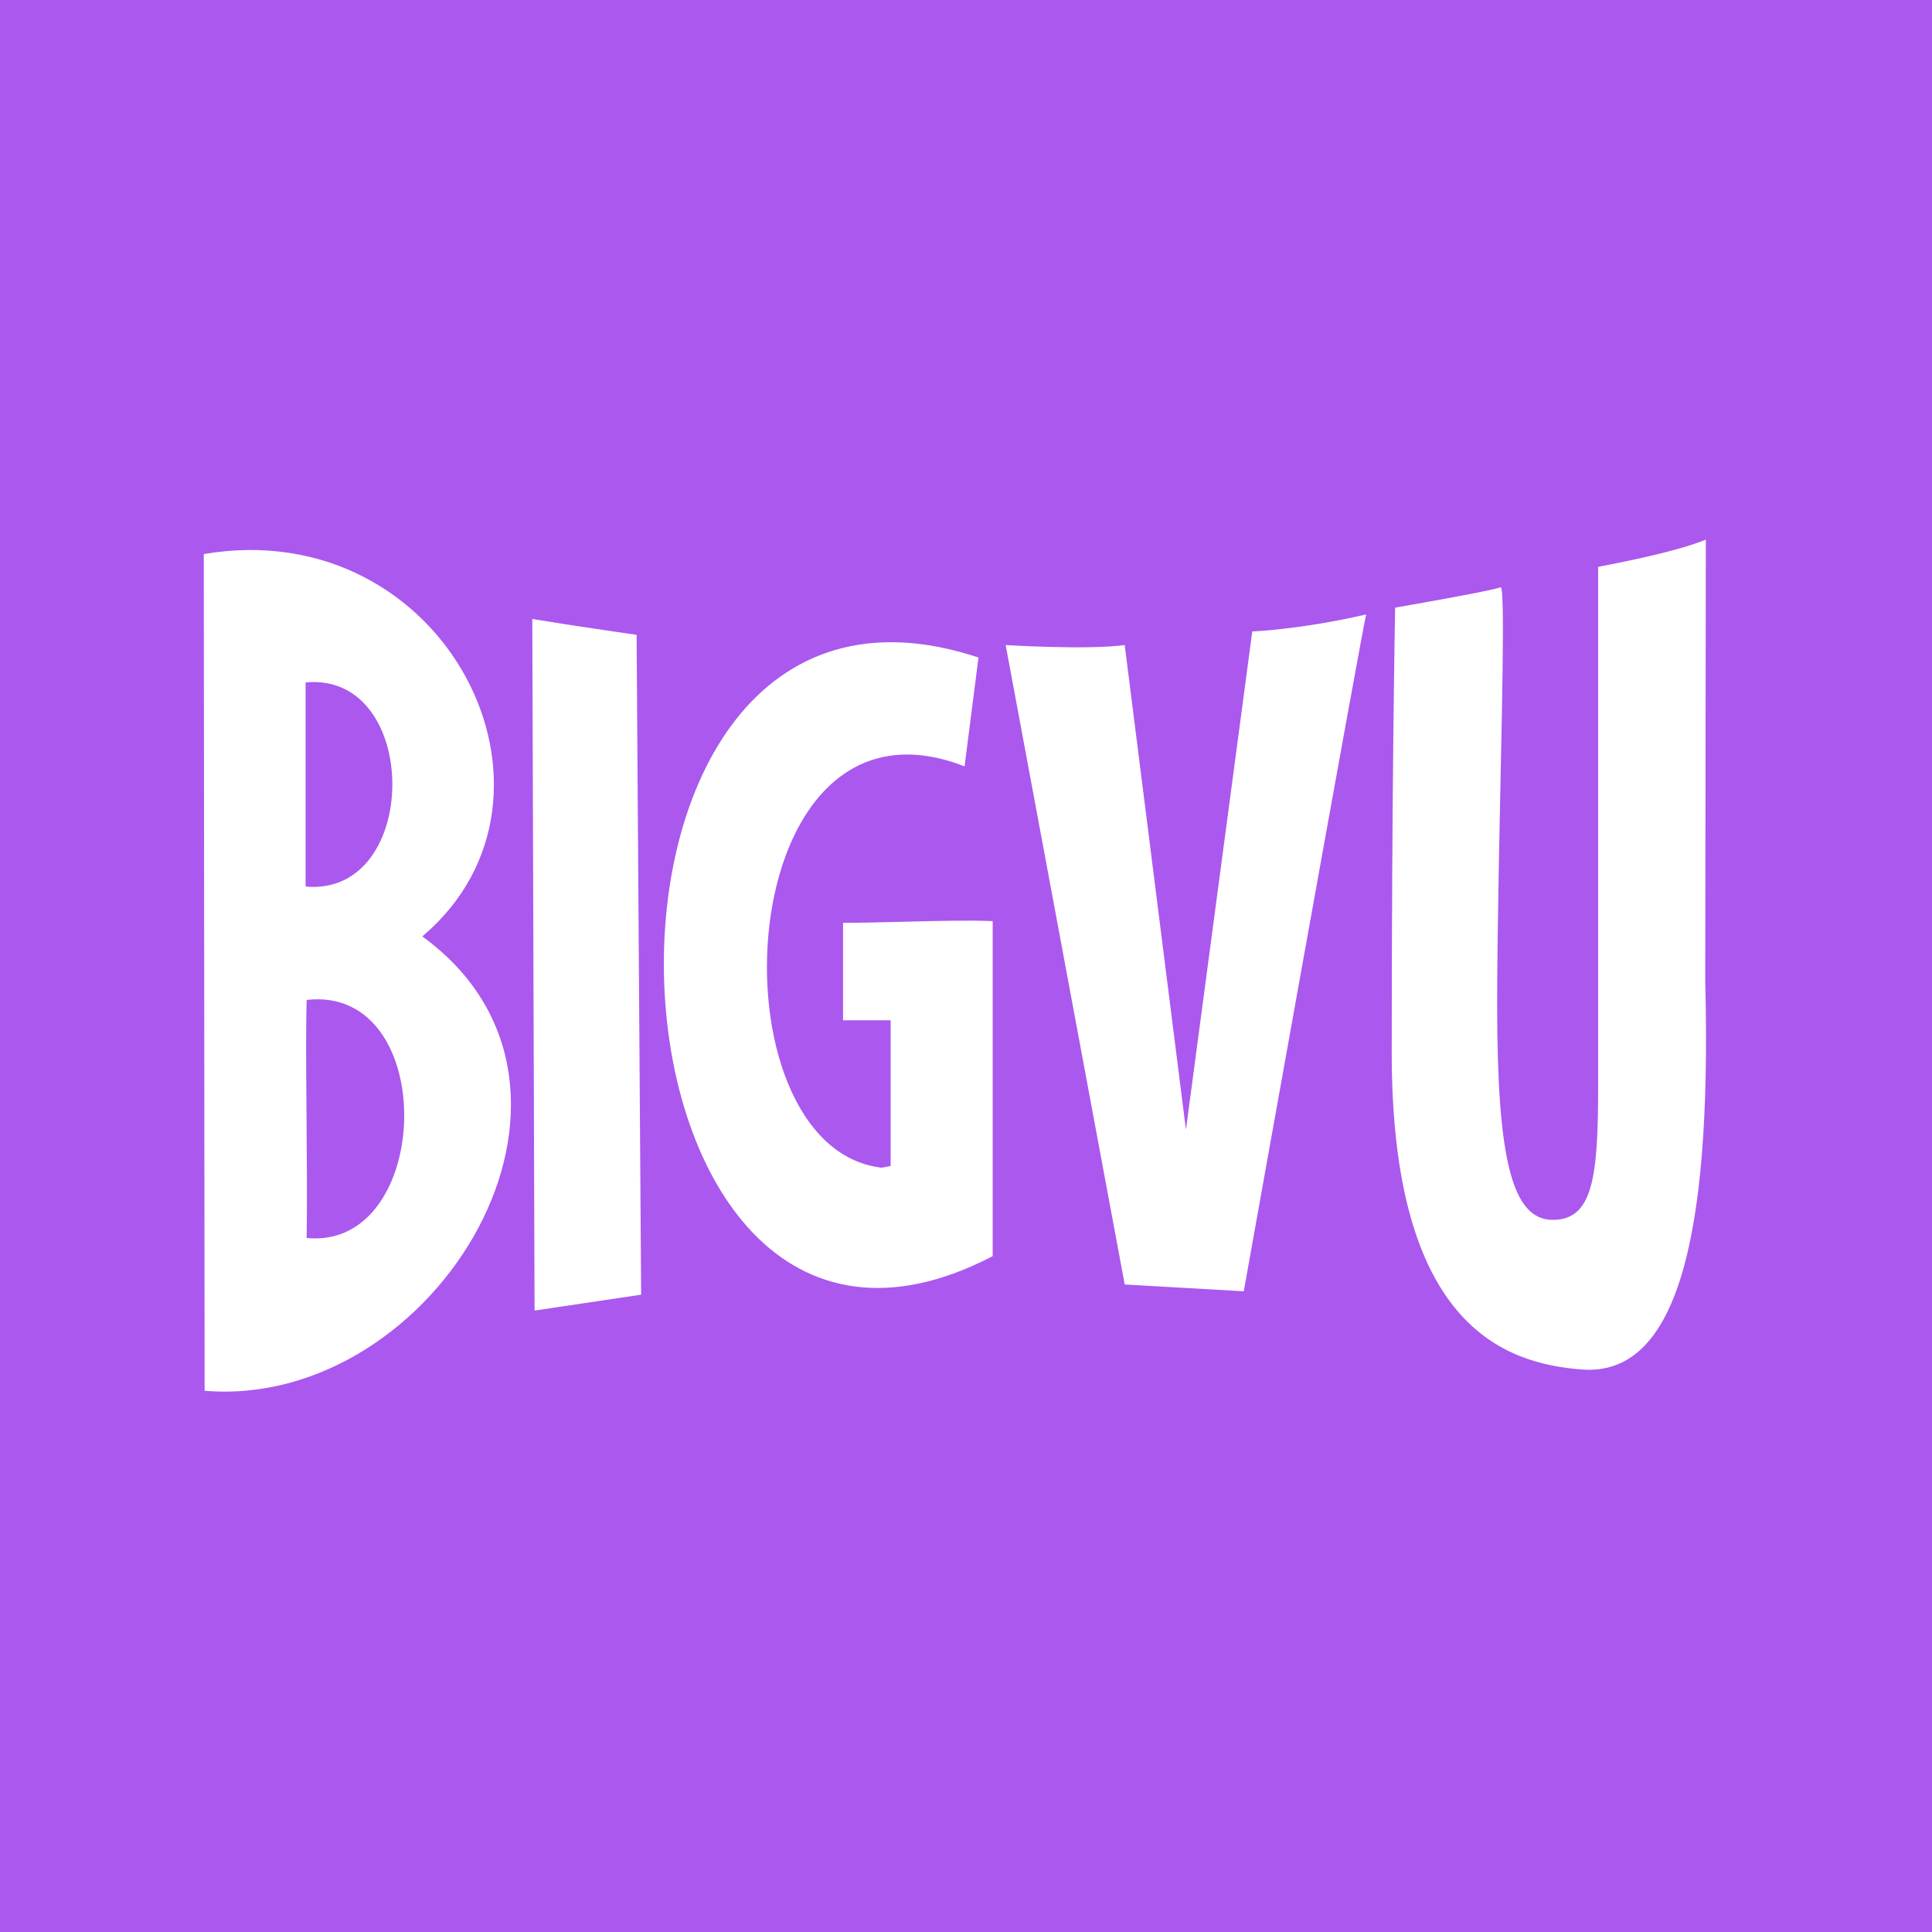 <?xml version="1.0" encoding="UTF-8"?>
<svg width="256px" height="256px" viewBox="0 0 256 256" version="1.1" xmlns="http://www.w3.org/2000/svg" xmlns:xlink="http://www.w3.org/1999/xlink">
    <title>BIGVU LOGO</title>
    <g id="256x256" stroke="none" stroke-width="1" fill="none" fill-rule="evenodd">
        <polygon id="Rectangle" fill="#AA58EE" points="0 0 256 0 256 256 0 256"></polygon>
        <path d="M55.958,124.079 C83.58,144.164 57.784,186.852 27.113,184.285 L27,73.415 C59.083,67.957 77.905,105.533 55.958,124.079 Z M226.031,71.5 L226.031,71.787 C226.031,71.814 226.031,71.844 226.031,71.875 L226.03,72.49 C226.03,72.541 226.03,72.594 226.03,72.648 L226.029,73.193 C226.029,73.26 226.029,73.328 226.029,73.398 L226.028,74.084 C226.028,74.166 226.028,74.25 226.028,74.336 L226.027,74.875 C226.026,75.343 226.026,75.861 226.025,76.427 L226.024,77.13 C226.013,85.485 225.99,103.138 225.954,130.09 C226.855,165.244 221.82,182.37 209.651,181.468 C199.302,180.702 184.411,175.609 184.411,139.554 C184.411,104.22 184.844,81.438 184.861,80.541 L184.862,80.514 L184.862,80.514 C184.862,80.514 191.575,79.356 195.711,78.535 L196.27,78.422 C197.622,78.148 198.608,77.922 198.834,77.81 C199.05,77.701 199.137,79.67 199.143,83.005 L199.143,83.867 C199.133,89.649 198.922,98.883 198.725,108.521 L198.695,110.007 C198.67,111.246 198.646,112.491 198.622,113.732 L198.594,115.221 C198.479,121.415 198.39,127.486 198.383,132.632 L198.383,133.245 C198.383,153.526 200.341,161.638 205.749,161.638 C211.089,161.638 211.747,155.928 211.763,144.075 L211.764,75.106 C211.764,75.106 221.75,73.303 226.031,71.5 Z M70.532,82.016 C71.815,82.23 73.267,82.461 74.737,82.689 L75.367,82.786 L75.367,82.786 L75.996,82.883 C79.871,83.475 83.558,84.005 84.241,84.103 L84.346,84.118 C84.351,84.119 84.353,84.119 84.353,84.119 L84.954,171.553 L70.832,173.656 L70.532,82.016 Z M181.031,81.415 C180.805,81.641 164.805,171.102 164.805,171.102 L149.03,170.201 L133.255,85.471 C133.255,85.471 144.072,86.147 149.03,85.471 L157.143,149.695 L165.932,83.669 C165.932,83.669 172.242,83.443 181.031,81.415 Z M129.654,87.125 L127.812,101.547 C96.574,89.373 93.749,152.022 116.829,154.728 L118.016,154.503 L118.016,135.198 L111.706,135.198 L111.706,122.278 C113.89,122.278 116.29,122.224 118.72,122.163 L120.341,122.122 C124.396,122.018 128.417,121.923 131.537,122.053 L131.537,166.446 C76.55,195.096 71.074,67.685 129.654,87.125 Z M40.634,132.493 C40.419,139.725 40.787,153.894 40.634,164.041 C57.398,165.696 58.338,130.498 40.634,132.493 Z M40.493,90.429 L40.493,117.47 C55.818,118.875 55.818,88.959 40.493,90.429 Z" id="Combined-Shape" fill="#FFFFFF"></path>
    </g>
</svg>